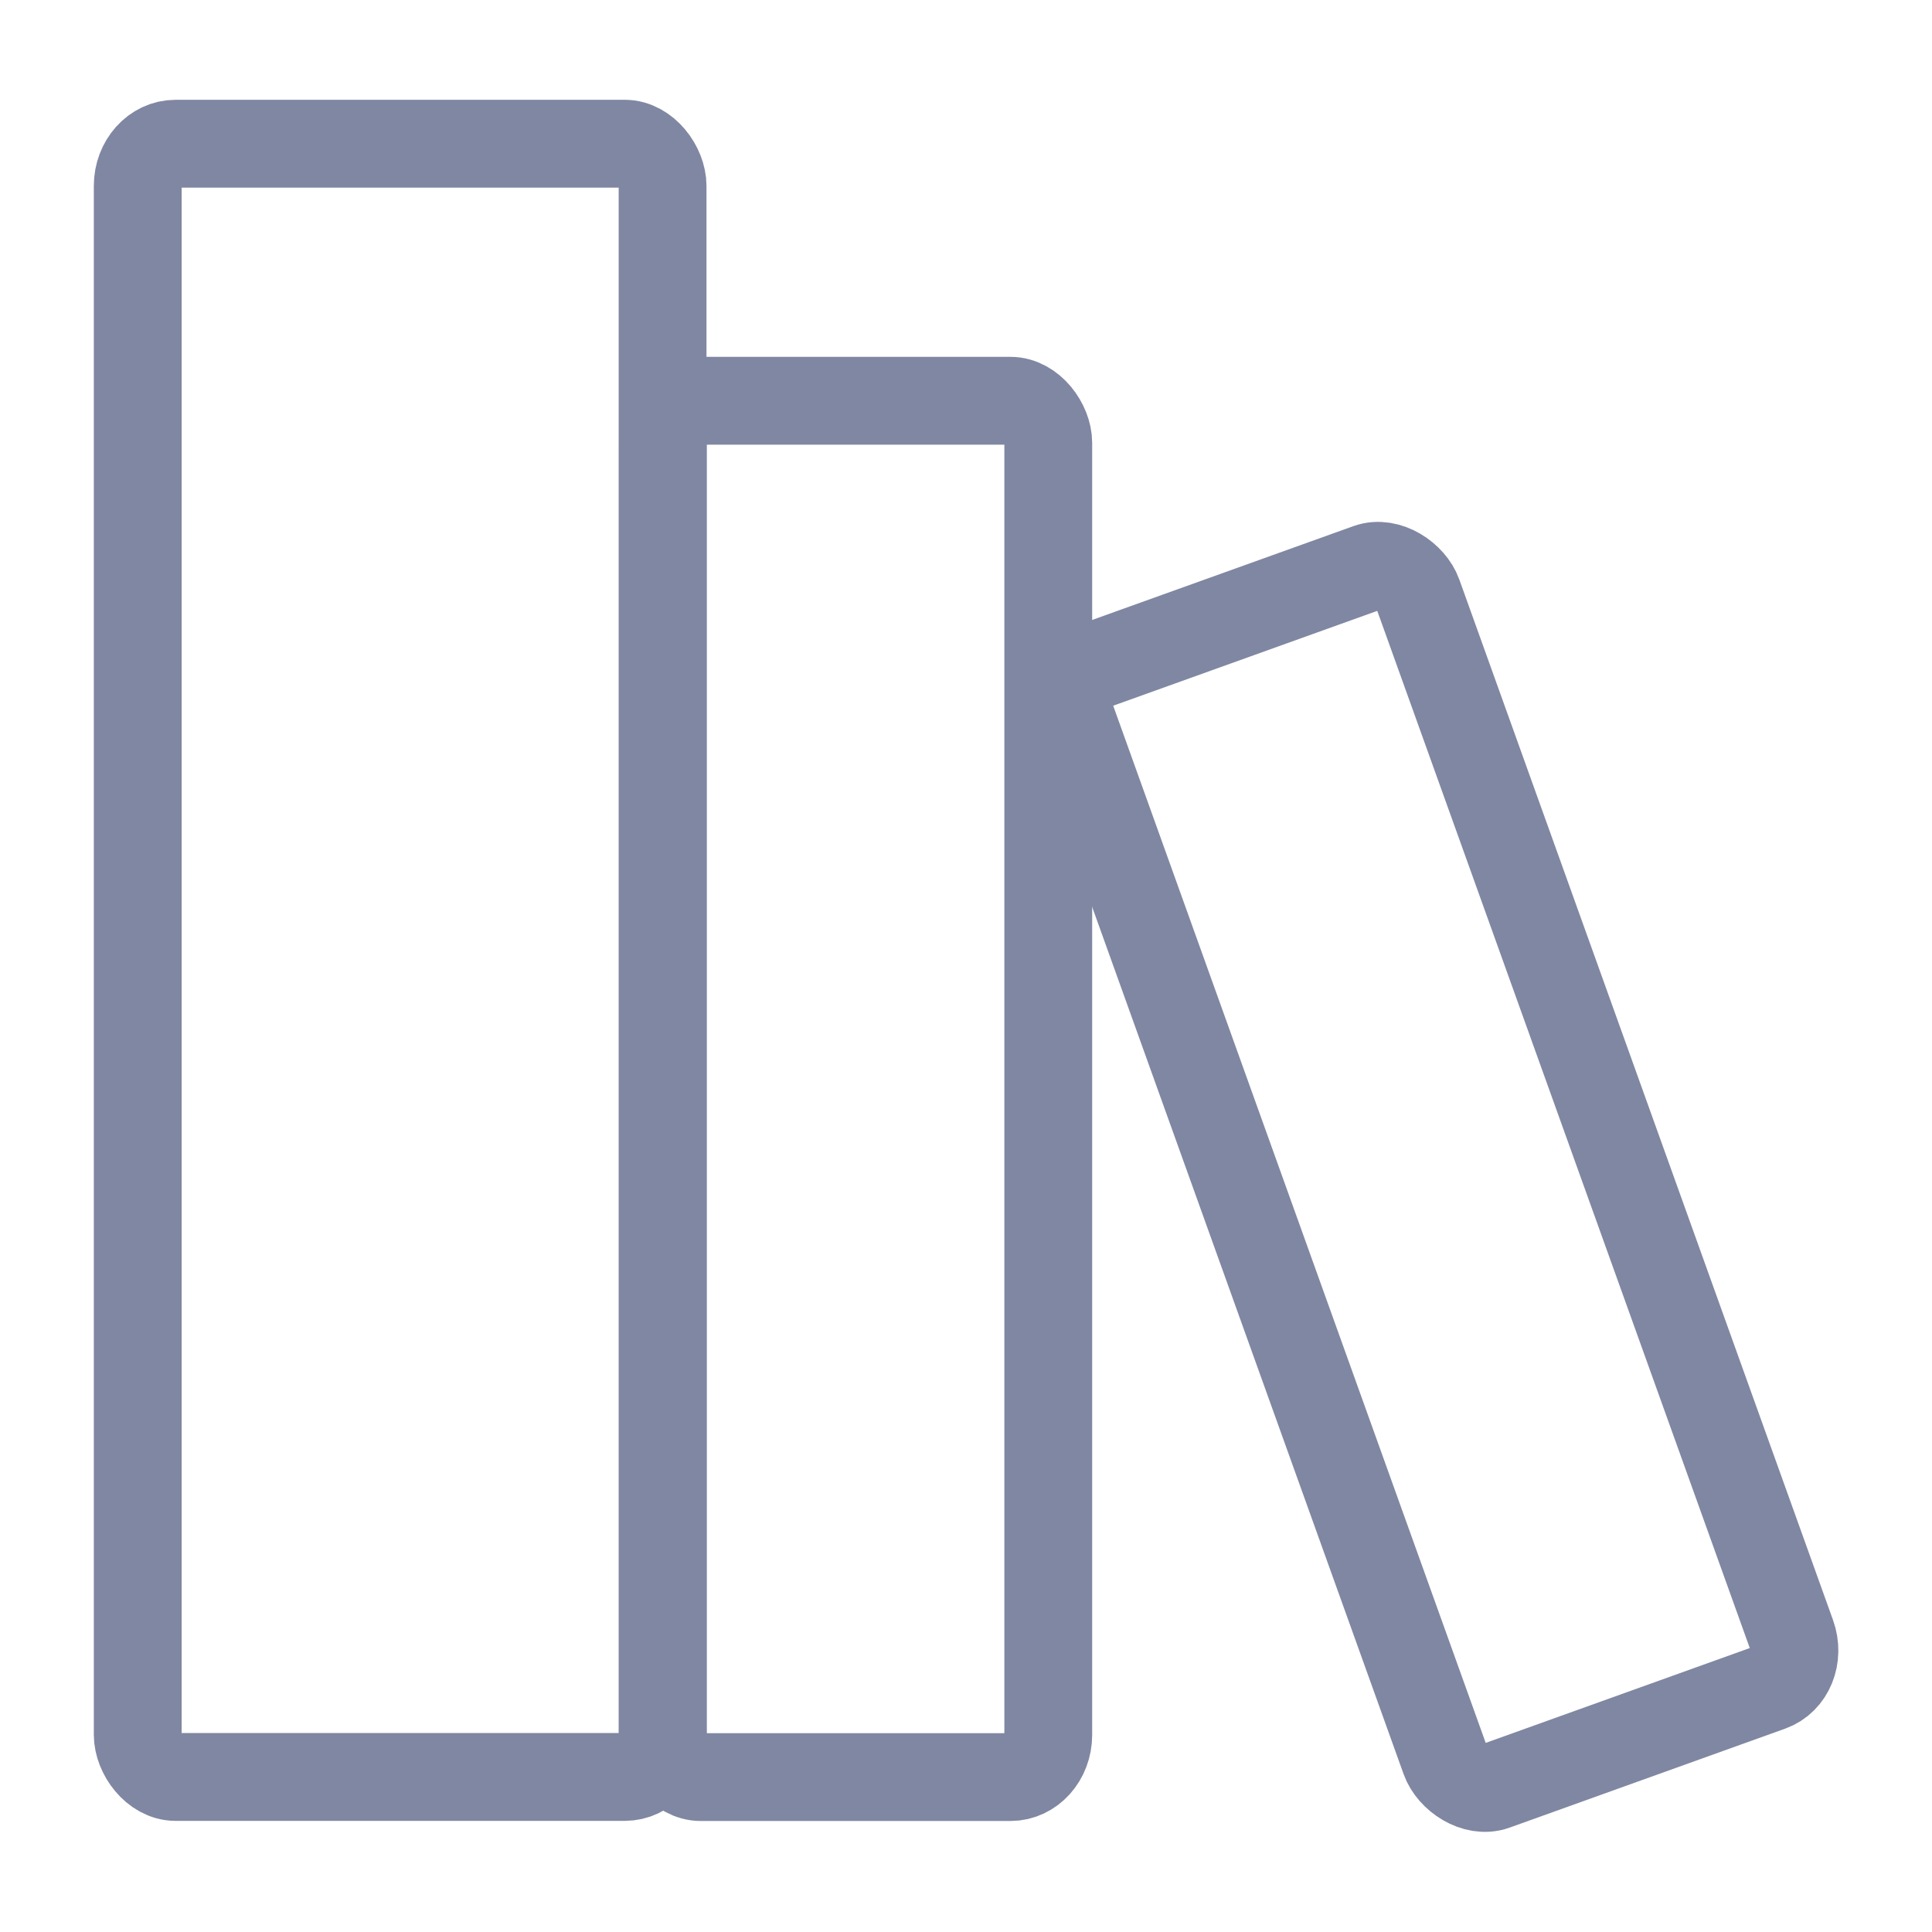 <svg xmlns="http://www.w3.org/2000/svg" width="100" height="100" viewBox="-5 -5 110 110">
    <rect width="29.882" height="92.991" x="2.842" y="3.182" fill="none" stroke="#8087a2" stroke-linecap="round" stroke-linejoin="round" stroke-width="5" paint-order="fill markers stroke" rx="2.153" ry="2.402"/>
    <rect width="21.942" height="78.363" x="32.742" y="17.817" fill="none" stroke="#8087a2" stroke-linecap="round" stroke-linejoin="round" stroke-width="5" paint-order="fill markers stroke" rx="2.153" ry="2.402"/>
    <rect width="20.975" height="67.746" x="40.553" y="50.343" fill="none" stroke="#8087a2" stroke-linecap="round" stroke-linejoin="round" stroke-width="5" paint-order="fill markers stroke" rx="2.153" ry="2.402" transform="rotate(-19.756)"/>
</svg>
